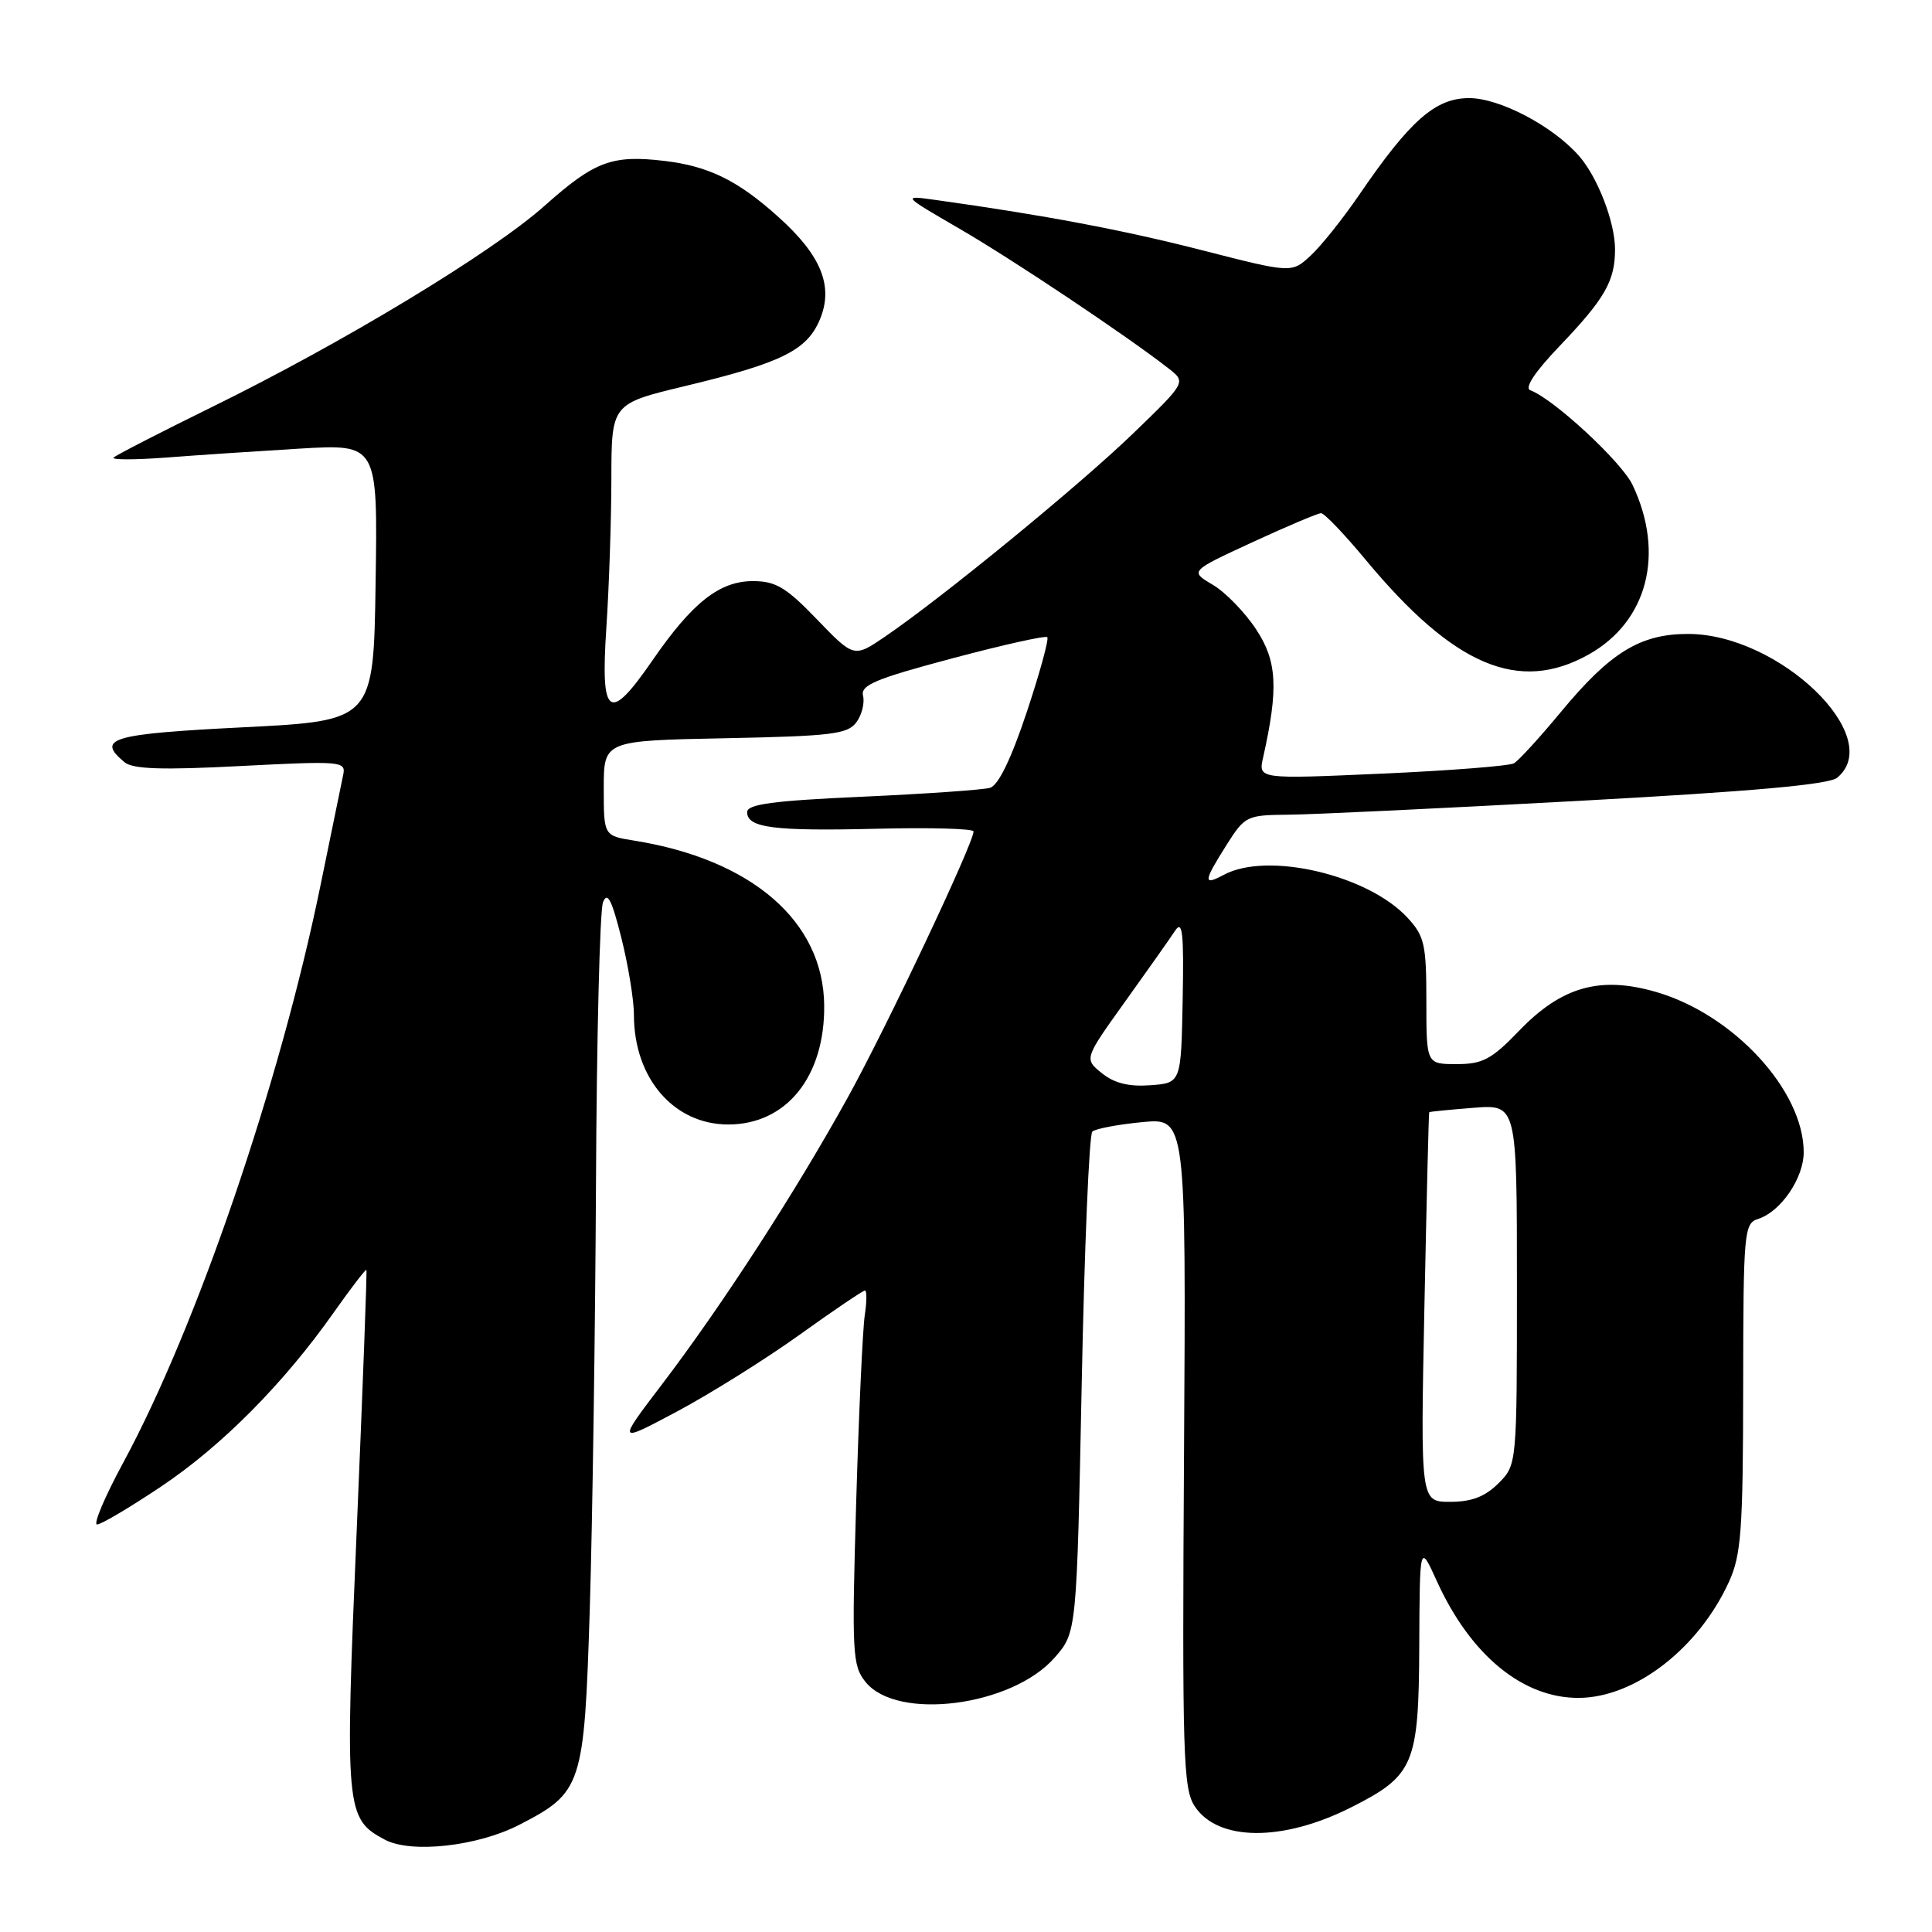 <?xml version="1.0" encoding="UTF-8" standalone="no"?>
<!DOCTYPE svg PUBLIC "-//W3C//DTD SVG 1.1//EN" "http://www.w3.org/Graphics/SVG/1.1/DTD/svg11.dtd" >
<svg xmlns="http://www.w3.org/2000/svg" xmlns:xlink="http://www.w3.org/1999/xlink" version="1.1" viewBox="0 0 256 256">
 <g >
 <path fill="currentColor"
d=" M 68.80 241.80 C 77.15 237.50 77.41 236.70 78.15 213.18 C 78.50 201.81 78.87 176.53 78.97 157.00 C 79.06 137.47 79.48 120.63 79.90 119.56 C 80.48 118.08 81.06 119.21 82.33 124.26 C 83.25 127.92 84.00 132.52 84.00 134.49 C 84.00 142.87 89.28 149.00 96.50 149.00 C 104.20 149.00 109.30 142.67 109.21 133.22 C 109.11 122.09 99.63 113.88 84.00 111.38 C 80.00 110.74 80.00 110.74 80.00 104.44 C 80.00 98.14 80.00 98.14 96.08 97.82 C 110.18 97.54 112.33 97.28 113.48 95.70 C 114.20 94.72 114.59 93.14 114.36 92.20 C 114.00 90.79 115.98 89.95 126.13 87.25 C 132.84 85.46 138.53 84.19 138.77 84.43 C 139.01 84.68 137.78 89.16 136.04 94.39 C 133.98 100.57 132.28 104.08 131.18 104.39 C 130.26 104.66 122.64 105.19 114.25 105.57 C 102.44 106.10 99.00 106.56 99.00 107.61 C 99.00 109.70 102.54 110.15 116.31 109.81 C 123.29 109.64 129.00 109.80 129.00 110.17 C 129.00 111.74 117.55 135.97 112.39 145.32 C 105.52 157.77 95.76 172.86 87.75 183.39 C 81.75 191.27 81.75 191.27 89.71 187.03 C 94.08 184.70 101.37 180.14 105.90 176.90 C 110.42 173.65 114.35 171.00 114.61 171.00 C 114.87 171.00 114.86 172.46 114.59 174.25 C 114.31 176.04 113.80 187.19 113.45 199.03 C 112.86 219.14 112.94 220.71 114.70 222.88 C 118.89 228.06 134.07 226.10 139.73 219.66 C 142.67 216.31 142.67 216.31 143.33 183.46 C 143.69 165.40 144.32 150.31 144.74 149.94 C 145.16 149.56 148.12 149.00 151.33 148.69 C 157.16 148.13 157.16 148.13 156.89 192.44 C 156.64 232.62 156.77 237.00 158.30 239.33 C 161.37 244.02 169.99 244.07 179.10 239.45 C 187.38 235.26 187.99 233.79 188.06 218.12 C 188.12 204.50 188.12 204.50 190.41 209.55 C 194.87 219.34 201.80 225.03 209.22 224.98 C 216.67 224.93 225.10 218.39 229.11 209.57 C 230.72 206.02 230.96 202.73 230.98 183.82 C 231.00 163.12 231.09 162.11 232.97 161.51 C 235.96 160.56 239.00 156.11 239.00 152.68 C 239.00 144.51 229.72 134.43 219.47 131.45 C 212.03 129.28 206.91 130.73 201.27 136.60 C 197.64 140.37 196.46 141.00 193.02 141.00 C 189.00 141.00 189.00 141.00 189.00 132.65 C 189.00 125.11 188.75 124.03 186.49 121.59 C 181.24 115.92 167.95 112.81 162.18 115.91 C 159.39 117.40 159.44 116.85 162.51 111.98 C 164.96 108.11 165.18 108.00 170.76 107.95 C 173.92 107.93 191.21 107.10 209.19 106.12 C 232.17 104.87 242.35 103.96 243.44 103.05 C 249.93 97.67 235.74 84.00 223.67 84.00 C 217.33 84.00 213.36 86.44 206.80 94.37 C 204.01 97.74 201.22 100.79 200.61 101.14 C 200.00 101.49 192.12 102.11 183.11 102.51 C 166.72 103.24 166.72 103.24 167.37 100.37 C 169.42 91.21 169.23 87.60 166.44 83.39 C 164.95 81.12 162.36 78.46 160.69 77.48 C 157.65 75.68 157.65 75.68 165.97 71.84 C 170.54 69.73 174.63 68.00 175.05 68.00 C 175.48 68.00 178.17 70.81 181.02 74.25 C 192.68 88.27 201.26 91.90 210.50 86.73 C 218.31 82.36 220.64 73.36 216.32 64.25 C 214.86 61.19 205.86 52.85 202.77 51.71 C 201.97 51.41 203.39 49.26 206.64 45.87 C 212.66 39.57 214.00 37.24 214.00 33.03 C 214.00 29.44 211.68 23.43 209.21 20.64 C 205.72 16.68 198.71 13.00 194.67 13.00 C 190.19 13.00 186.84 15.95 180.07 25.86 C 177.95 28.96 175.08 32.56 173.69 33.85 C 171.16 36.20 171.16 36.20 159.33 33.17 C 148.84 30.48 138.36 28.50 124.00 26.50 C 119.50 25.87 119.50 25.87 127.16 30.32 C 134.23 34.42 149.32 44.51 154.84 48.82 C 157.18 50.64 157.18 50.64 150.14 57.44 C 143.01 64.32 124.92 79.14 117.31 84.33 C 113.16 87.16 113.16 87.16 108.26 82.08 C 104.16 77.82 102.79 77.00 99.76 77.00 C 95.34 77.00 91.73 79.85 86.48 87.47 C 80.69 95.87 79.56 95.09 80.34 83.25 C 80.70 77.89 81.00 69.00 81.01 63.50 C 81.02 53.50 81.02 53.50 90.76 51.16 C 103.58 48.08 106.92 46.43 108.64 42.33 C 110.47 37.95 108.84 33.88 103.21 28.81 C 97.81 23.93 93.93 22.02 88.03 21.32 C 81.10 20.50 78.79 21.36 72.17 27.26 C 65.23 33.45 45.48 45.40 28.05 53.95 C 21.21 57.31 15.36 60.32 15.05 60.63 C 14.75 60.94 17.88 60.94 22.00 60.63 C 26.12 60.31 34.12 59.78 39.77 59.44 C 50.05 58.84 50.05 58.84 49.77 77.17 C 49.50 95.50 49.50 95.50 32.25 96.37 C 14.73 97.25 12.70 97.84 16.49 100.99 C 17.61 101.92 21.43 102.05 31.92 101.50 C 45.19 100.82 45.85 100.87 45.48 102.64 C 45.27 103.66 43.89 110.35 42.43 117.50 C 37.06 143.64 26.06 175.81 16.36 193.75 C 13.90 198.29 12.33 202.00 12.86 202.00 C 13.40 202.00 17.20 199.75 21.31 197.00 C 29.37 191.61 37.57 183.35 44.21 173.93 C 46.50 170.69 48.45 168.14 48.55 168.27 C 48.65 168.40 48.07 183.87 47.27 202.66 C 45.68 239.88 45.78 241.00 51.00 243.77 C 54.48 245.62 63.27 244.65 68.80 241.80 Z  M 188.74 173.25 C 189.03 159.09 189.31 147.44 189.38 147.37 C 189.45 147.30 192.09 147.04 195.25 146.79 C 201.00 146.34 201.00 146.34 201.00 170.21 C 201.00 194.09 201.00 194.09 198.55 196.55 C 196.77 198.32 195.00 199.00 192.16 199.00 C 188.22 199.00 188.22 199.00 188.74 173.25 Z  M 146.00 142.20 C 143.65 140.30 143.65 140.30 149.08 132.72 C 152.06 128.56 155.05 124.33 155.71 123.32 C 156.69 121.85 156.88 123.60 156.71 132.50 C 156.50 143.50 156.50 143.50 152.42 143.80 C 149.57 144.01 147.64 143.53 146.00 142.20 Z "/>
</g>
</svg>